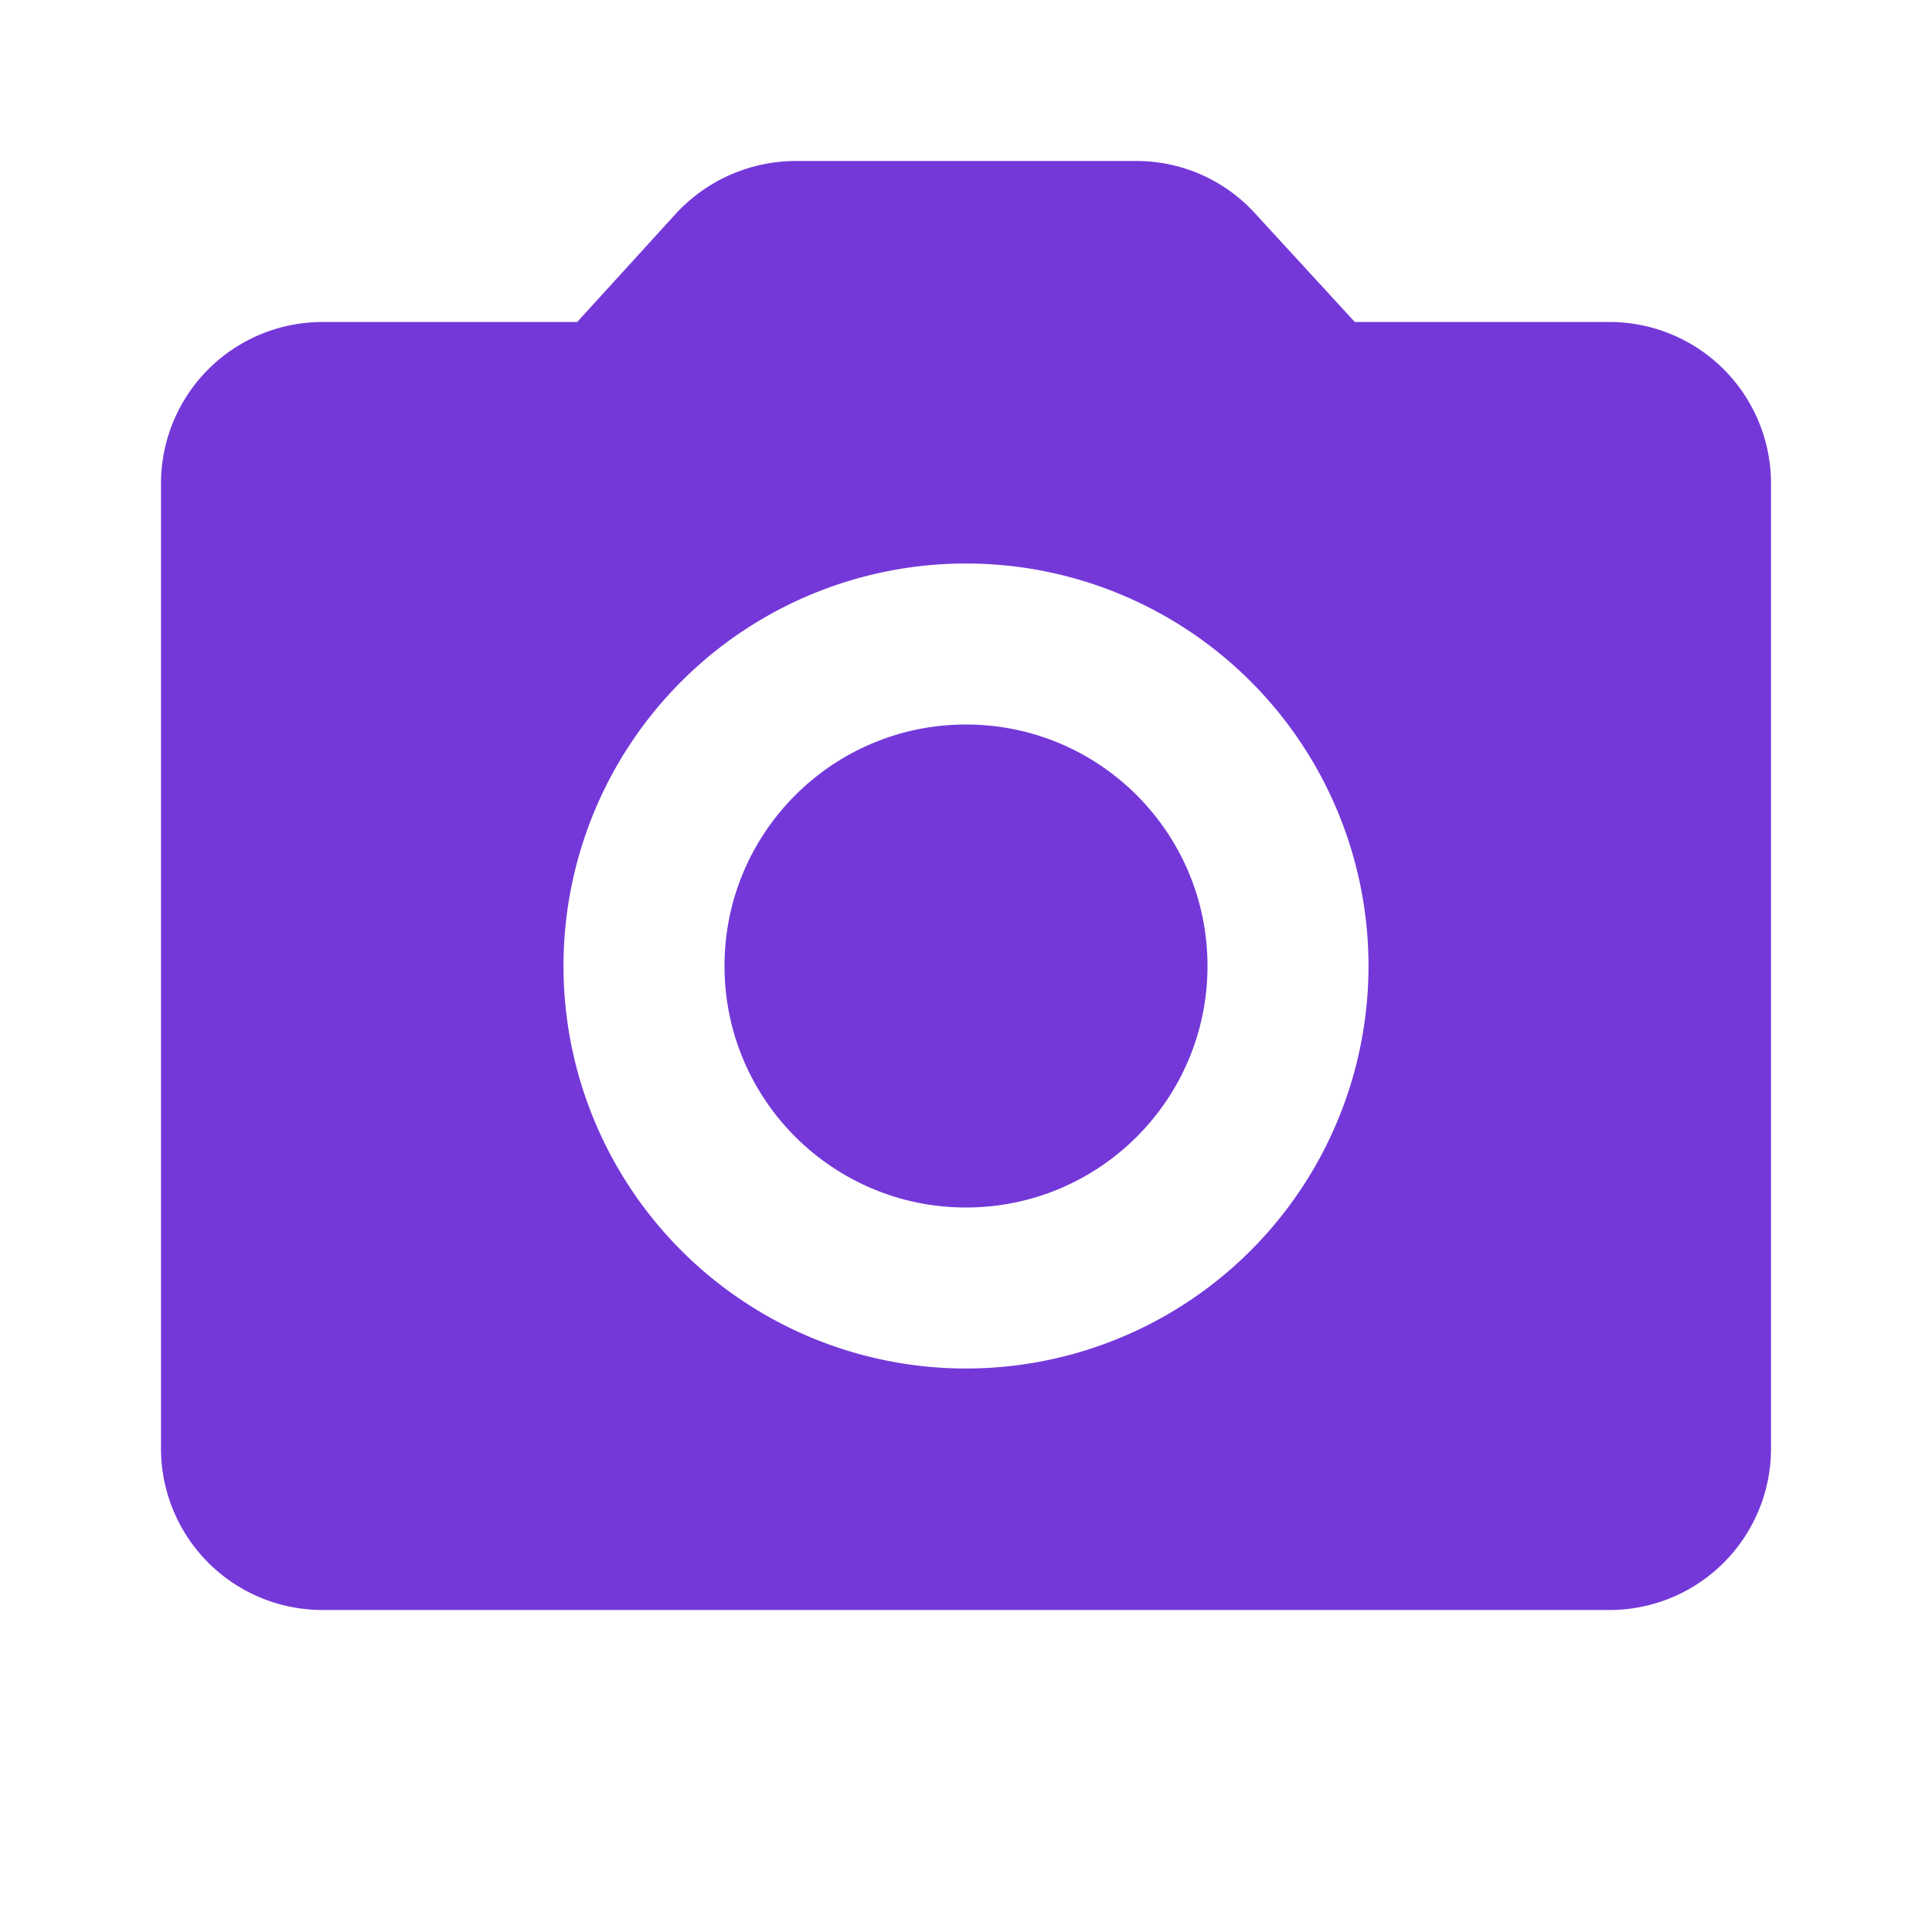 <svg xmlns="http://www.w3.org/2000/svg" id="ic_upload_photo" width="24" height="24" viewBox="0 0 24 24">
    <defs>
        <style>
            .cls-1{fill:none}.cls-2{fill:#7438d9}
        </style>
    </defs>
    <path id="Path_10875" d="M0 0h24v24H0z" class="cls-1" data-name="Path 10875"/>
    <circle id="Ellipse_462" cx="3" cy="3" r="3" class="cls-2" data-name="Ellipse 462" transform="translate(9 9)"/>
    <path id="Path_10876" d="M20 4h-3.17l-1.24-1.35A1.991 1.991 0 0 0 14.12 2H9.88a2.029 2.029 0 0 0-1.48.65L7.17 4H4a2.006 2.006 0 0 0-2 2v12a2.006 2.006 0 0 0 2 2h16a2.006 2.006 0 0 0 2-2V6a2.006 2.006 0 0 0-2-2zm-8 13a5 5 0 1 1 5-5 5 5 0 0 1-5 5z" class="cls-2" data-name="Path 10876"/>
</svg>
